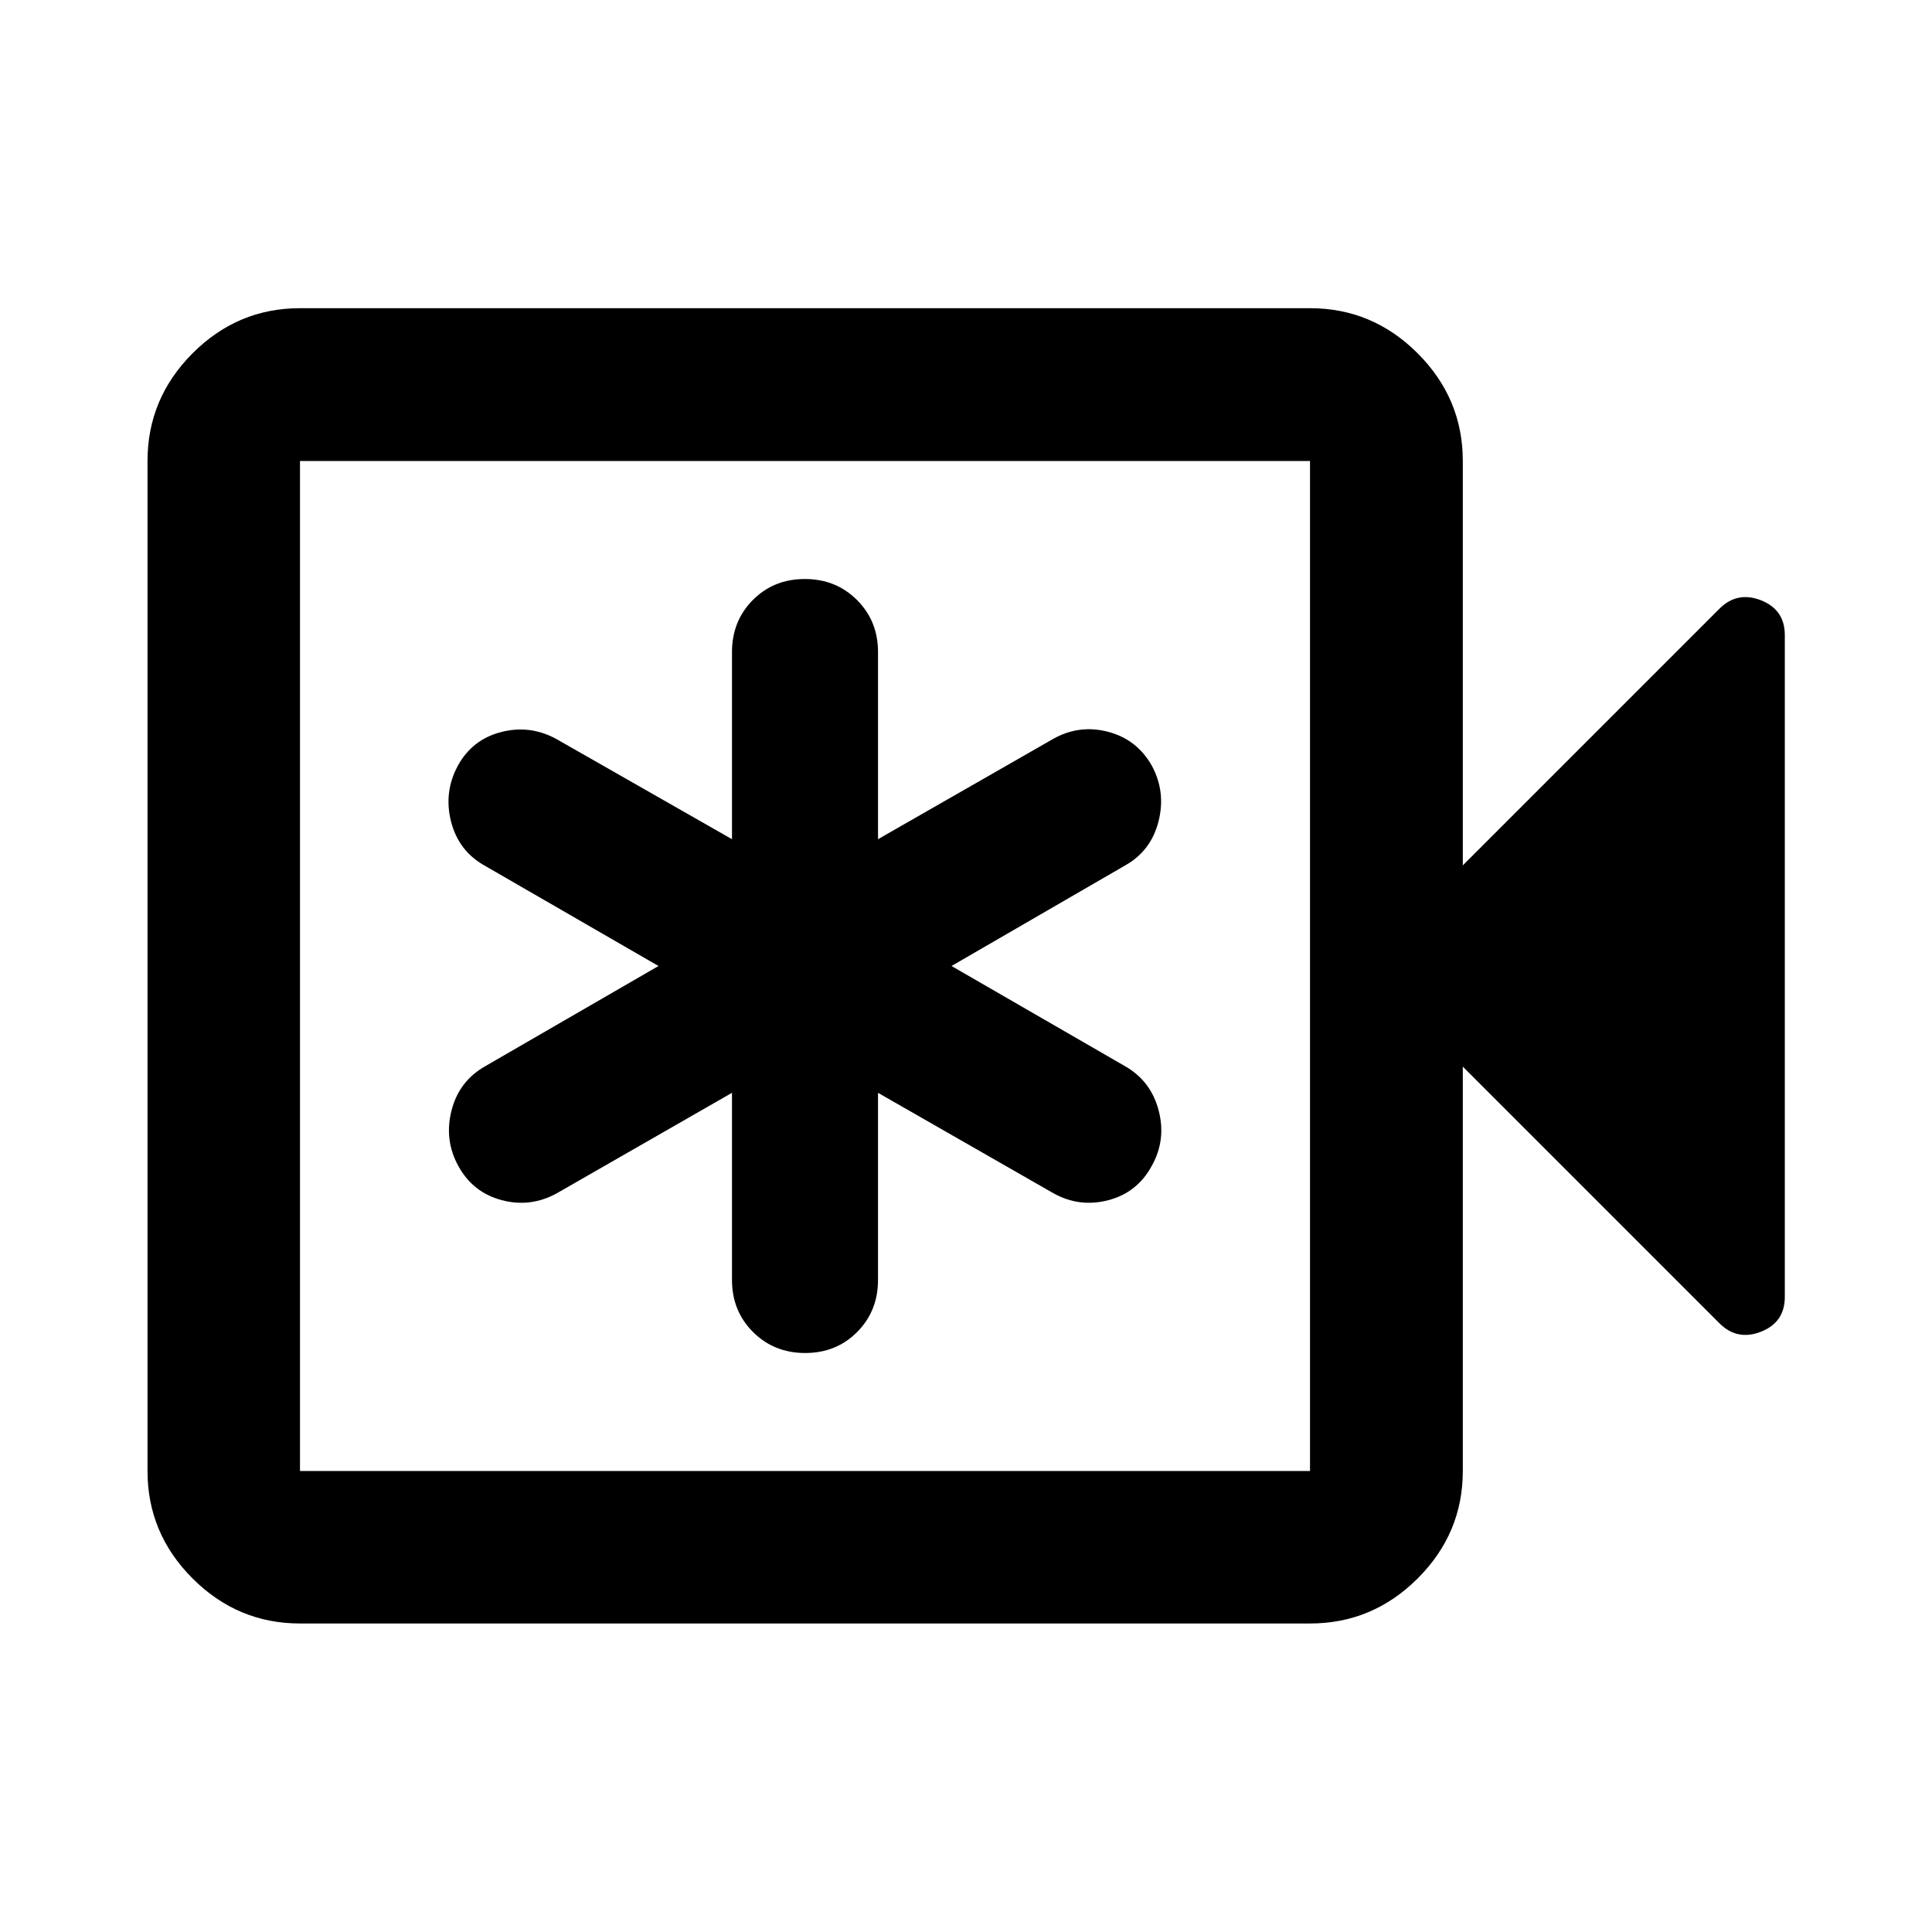 <svg xmlns="http://www.w3.org/2000/svg" height="40" viewBox="0 -960 960 960" width="40"><path d="M363.72-416.99v93q0 15.42 10.45 25.86 10.46 10.43 25.91 10.43 15.46 0 25.83-10.43 10.37-10.44 10.37-25.86v-93l87.15 49.9q12.96 7.22 27.32 3.45 14.35-3.78 21.53-16.99 7.27-12.94 3.45-27.59-3.82-14.66-16.77-22.04L472.8-480l86.16-49.9q12.95-7.22 16.69-21.92 3.74-14.69-3.33-27.74-7.4-13.04-21.66-16.8-14.27-3.77-27.23 3.45l-87.15 49.9v-93q0-15.42-10.45-25.86-10.46-10.43-25.91-10.43-15.46 0-25.83 10.43-10.37 10.44-10.37 25.86v93l-87.47-49.9q-13.12-7.06-27.41-3.3-14.29 3.76-21.36 16.73-7.11 13.2-3.31 27.88 3.79 14.68 17.03 21.94l86 49.66-86 49.74q-13.11 7.38-16.85 22.08-3.74 14.69 3.49 27.74 7.24 13.04 21.5 16.8 14.27 3.77 27.38-3.45l87-49.9ZM149.06-153.3q-31 0-53.38-22.38-22.38-22.38-22.38-53.38v-501.88q0-31.06 22.38-53.49 22.38-22.43 53.38-22.43h501.88q31.06 0 53.49 22.43 22.43 22.43 22.43 53.49V-530L854.2-657.35q8.88-9.03 20.77-4.39 11.89 4.65 11.89 17.32v328.84q0 12.67-11.89 17.32-11.89 4.64-20.77-4.39L726.86-430v200.94q0 31-22.43 53.38Q682-153.3 650.94-153.3H149.06Zm0-75.76h501.88v-501.88H149.06v501.88Zm0 0v-501.88 501.88Z"/></svg>